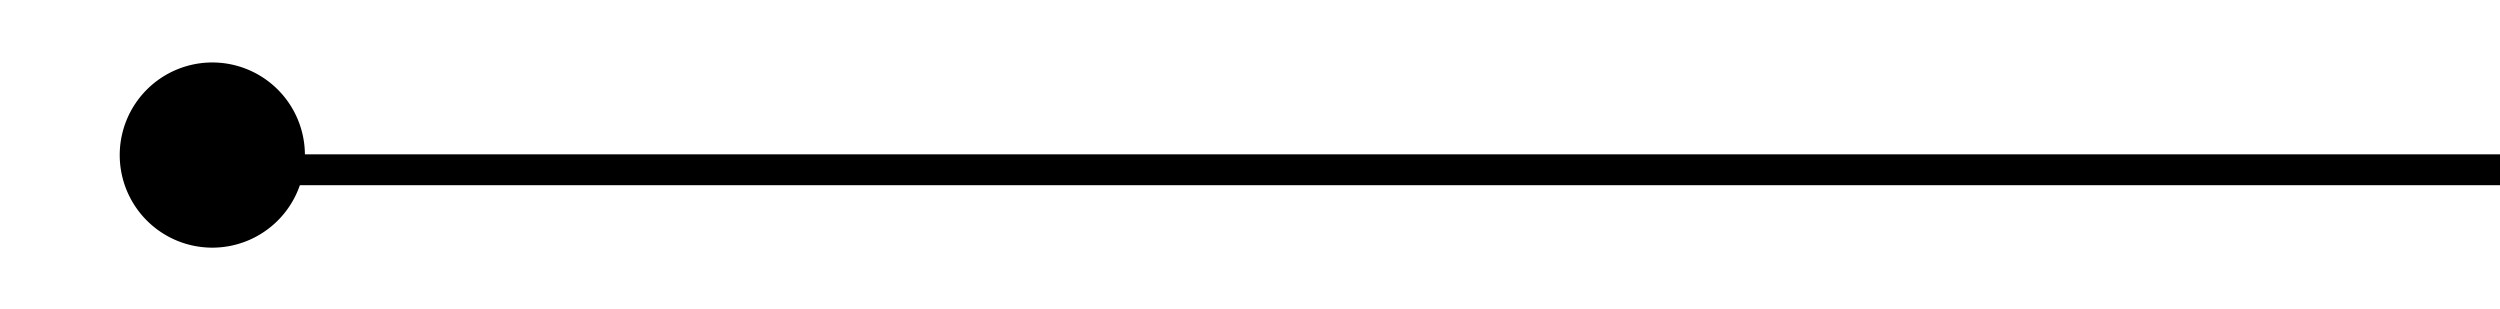 ﻿<?xml version="1.0" encoding="utf-8"?>
<svg version="1.1" xmlns:xlink="http://www.w3.org/1999/xlink" width="81px" height="10px" preserveAspectRatio="xMinYMid meet" viewBox="162 811  81 8" xmlns="http://www.w3.org/2000/svg">
  <path d="M 167.665 813.482  A 3 3 0 0 0 170.5 815.5 L 243 815.5  " stroke-width="1" stroke="#000000" fill="none" />
  <path d="M 168.879 812.024  A 3 3 0 0 0 165.879 815.024 A 3 3 0 0 0 168.879 818.024 A 3 3 0 0 0 171.879 815.024 A 3 3 0 0 0 168.879 812.024 Z " fill-rule="nonzero" fill="#000000" stroke="none" />
</svg>